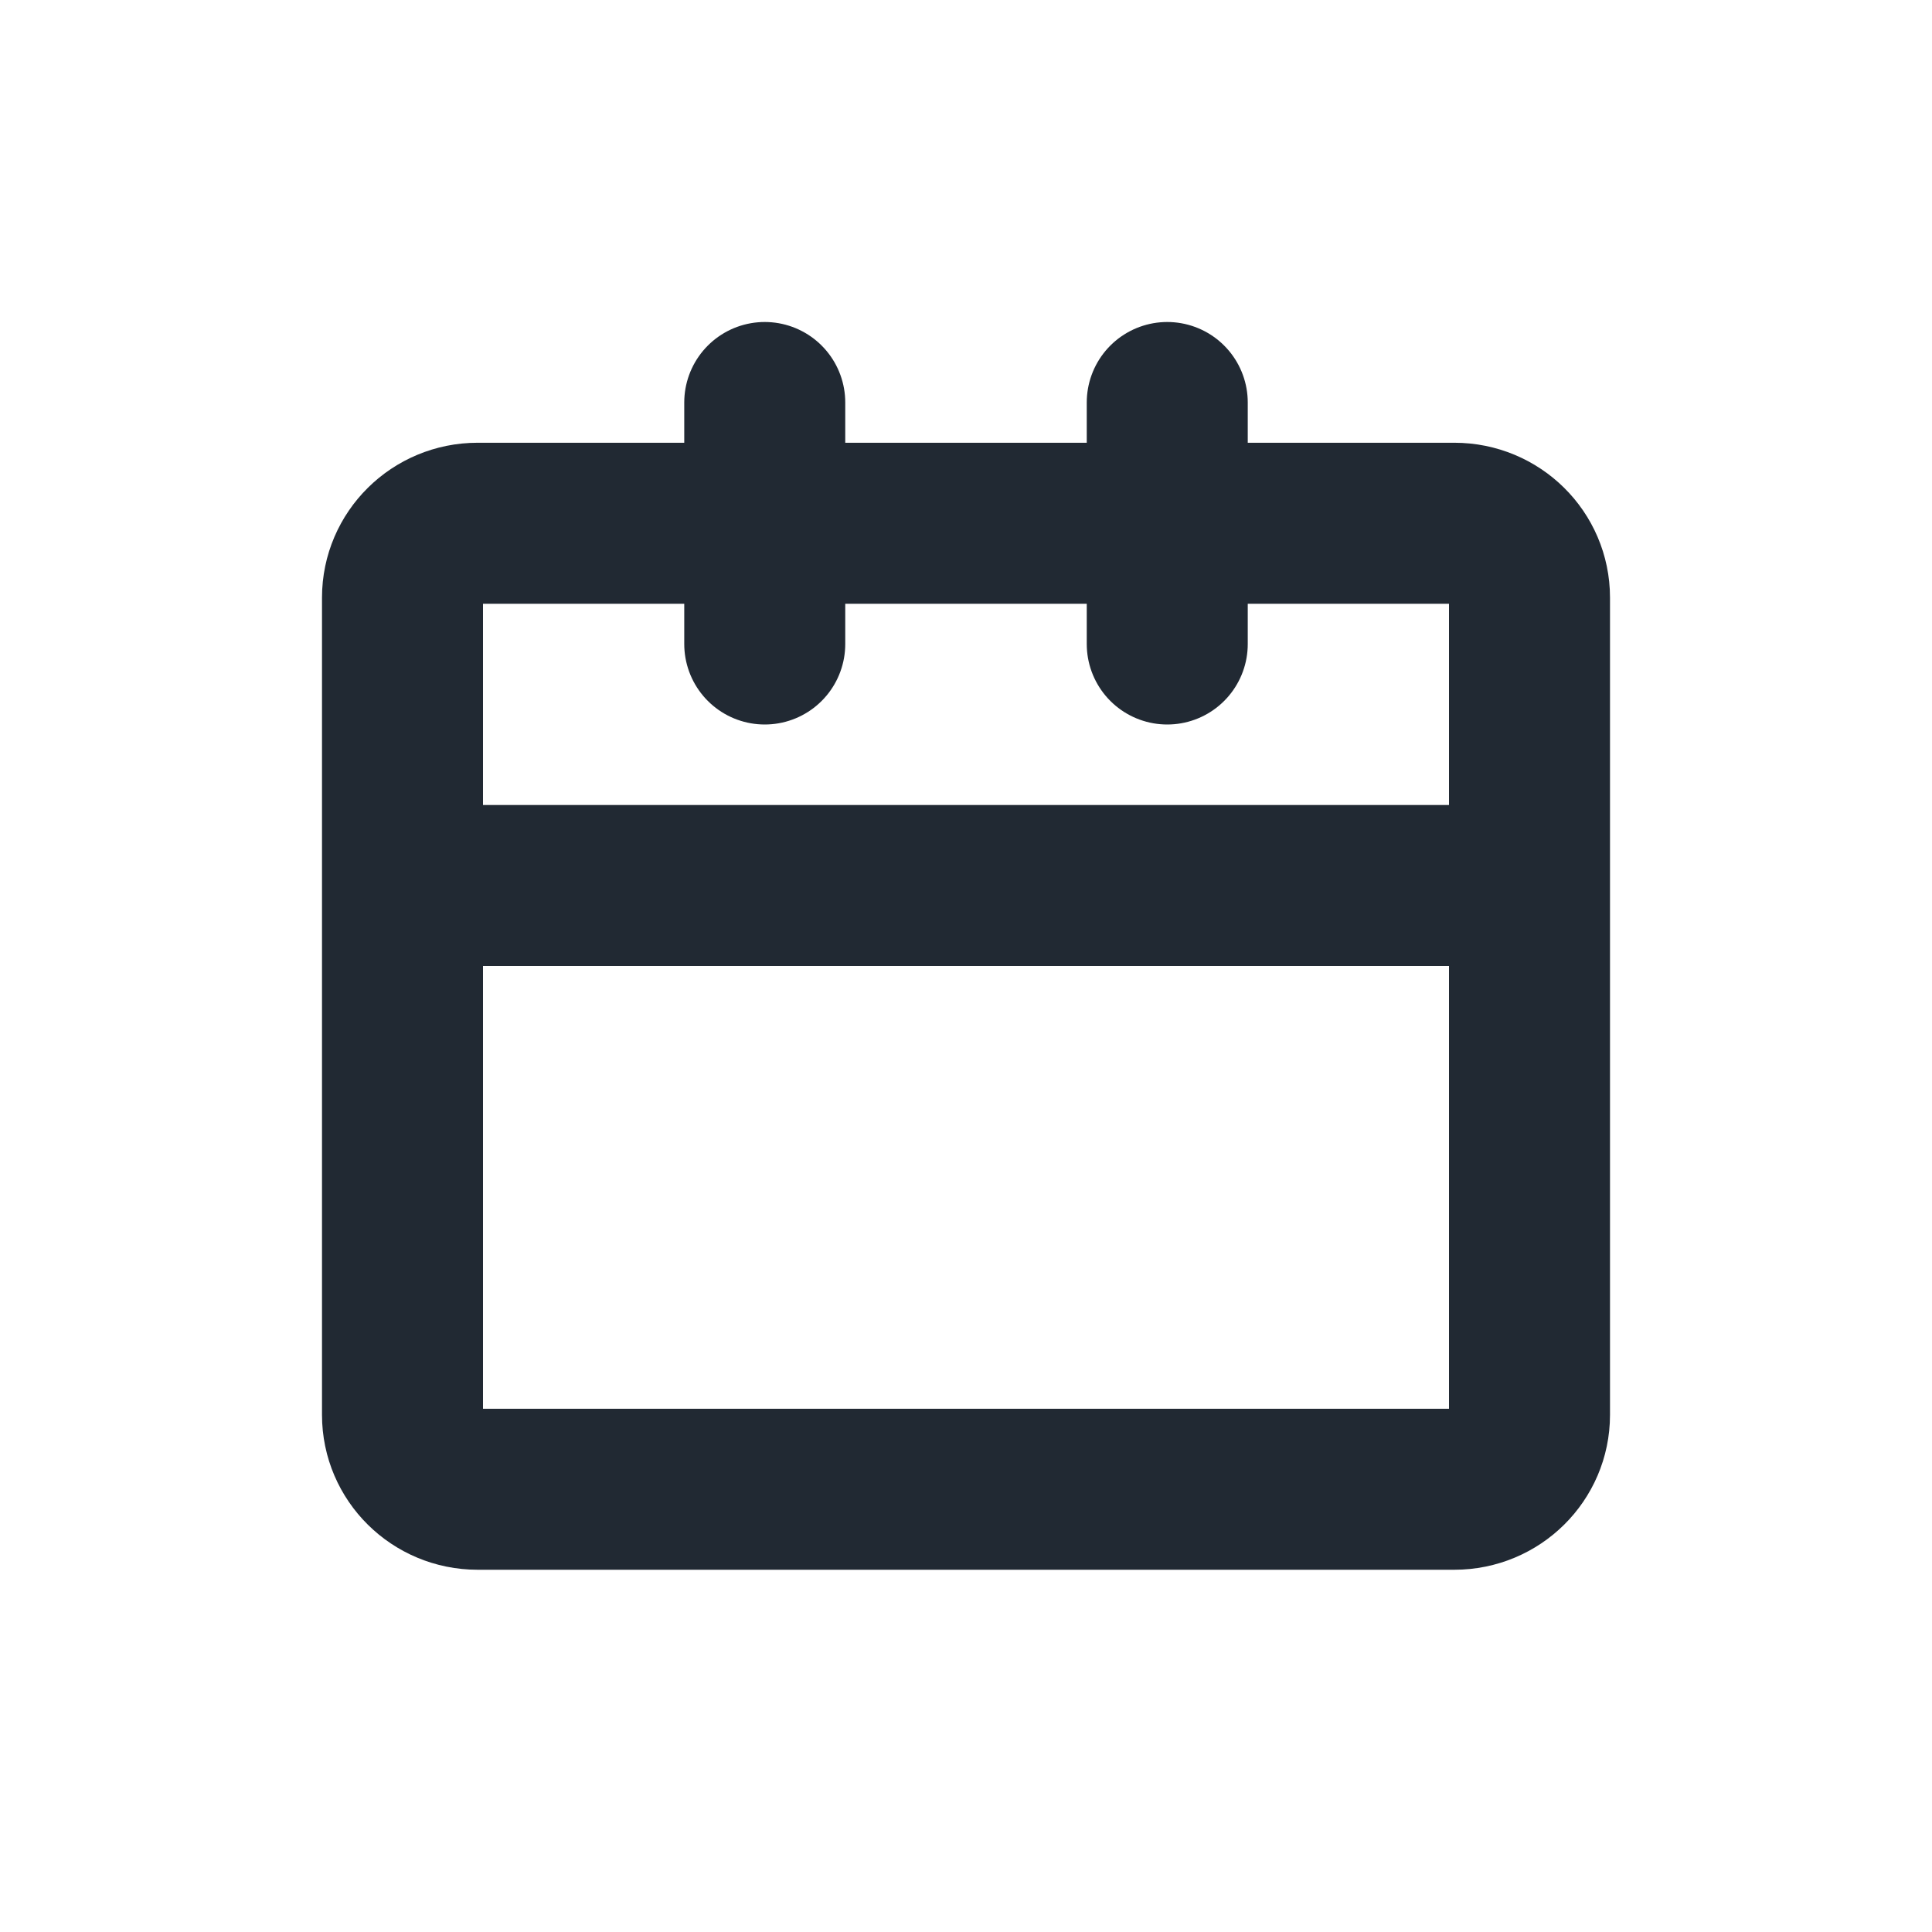 <svg width="24" height="24" viewBox="0 0 24 24" fill="none" xmlns="http://www.w3.org/2000/svg">
<path d="M18.067 6.5H5.933C5.418 6.5 5 6.913 5 7.423V17.577C5 18.087 5.418 18.5 5.933 18.5H18.067C18.582 18.5 19 18.087 19 17.577V7.423C19 6.913 18.582 6.5 18.067 6.5Z" stroke="#212933" stroke-width="2" stroke-linecap="round" stroke-linejoin="round"/>
<path d="M5.5 11H18.5" stroke="#212933" stroke-width="2" stroke-linecap="round" stroke-linejoin="round"/>
<path d="M9.5 8V5" stroke="#212933" stroke-width="2" stroke-linecap="round" stroke-linejoin="round"/>
<path d="M14.5 8V5" stroke="#212933" stroke-width="2" stroke-linecap="round" stroke-linejoin="round"/>
</svg>
